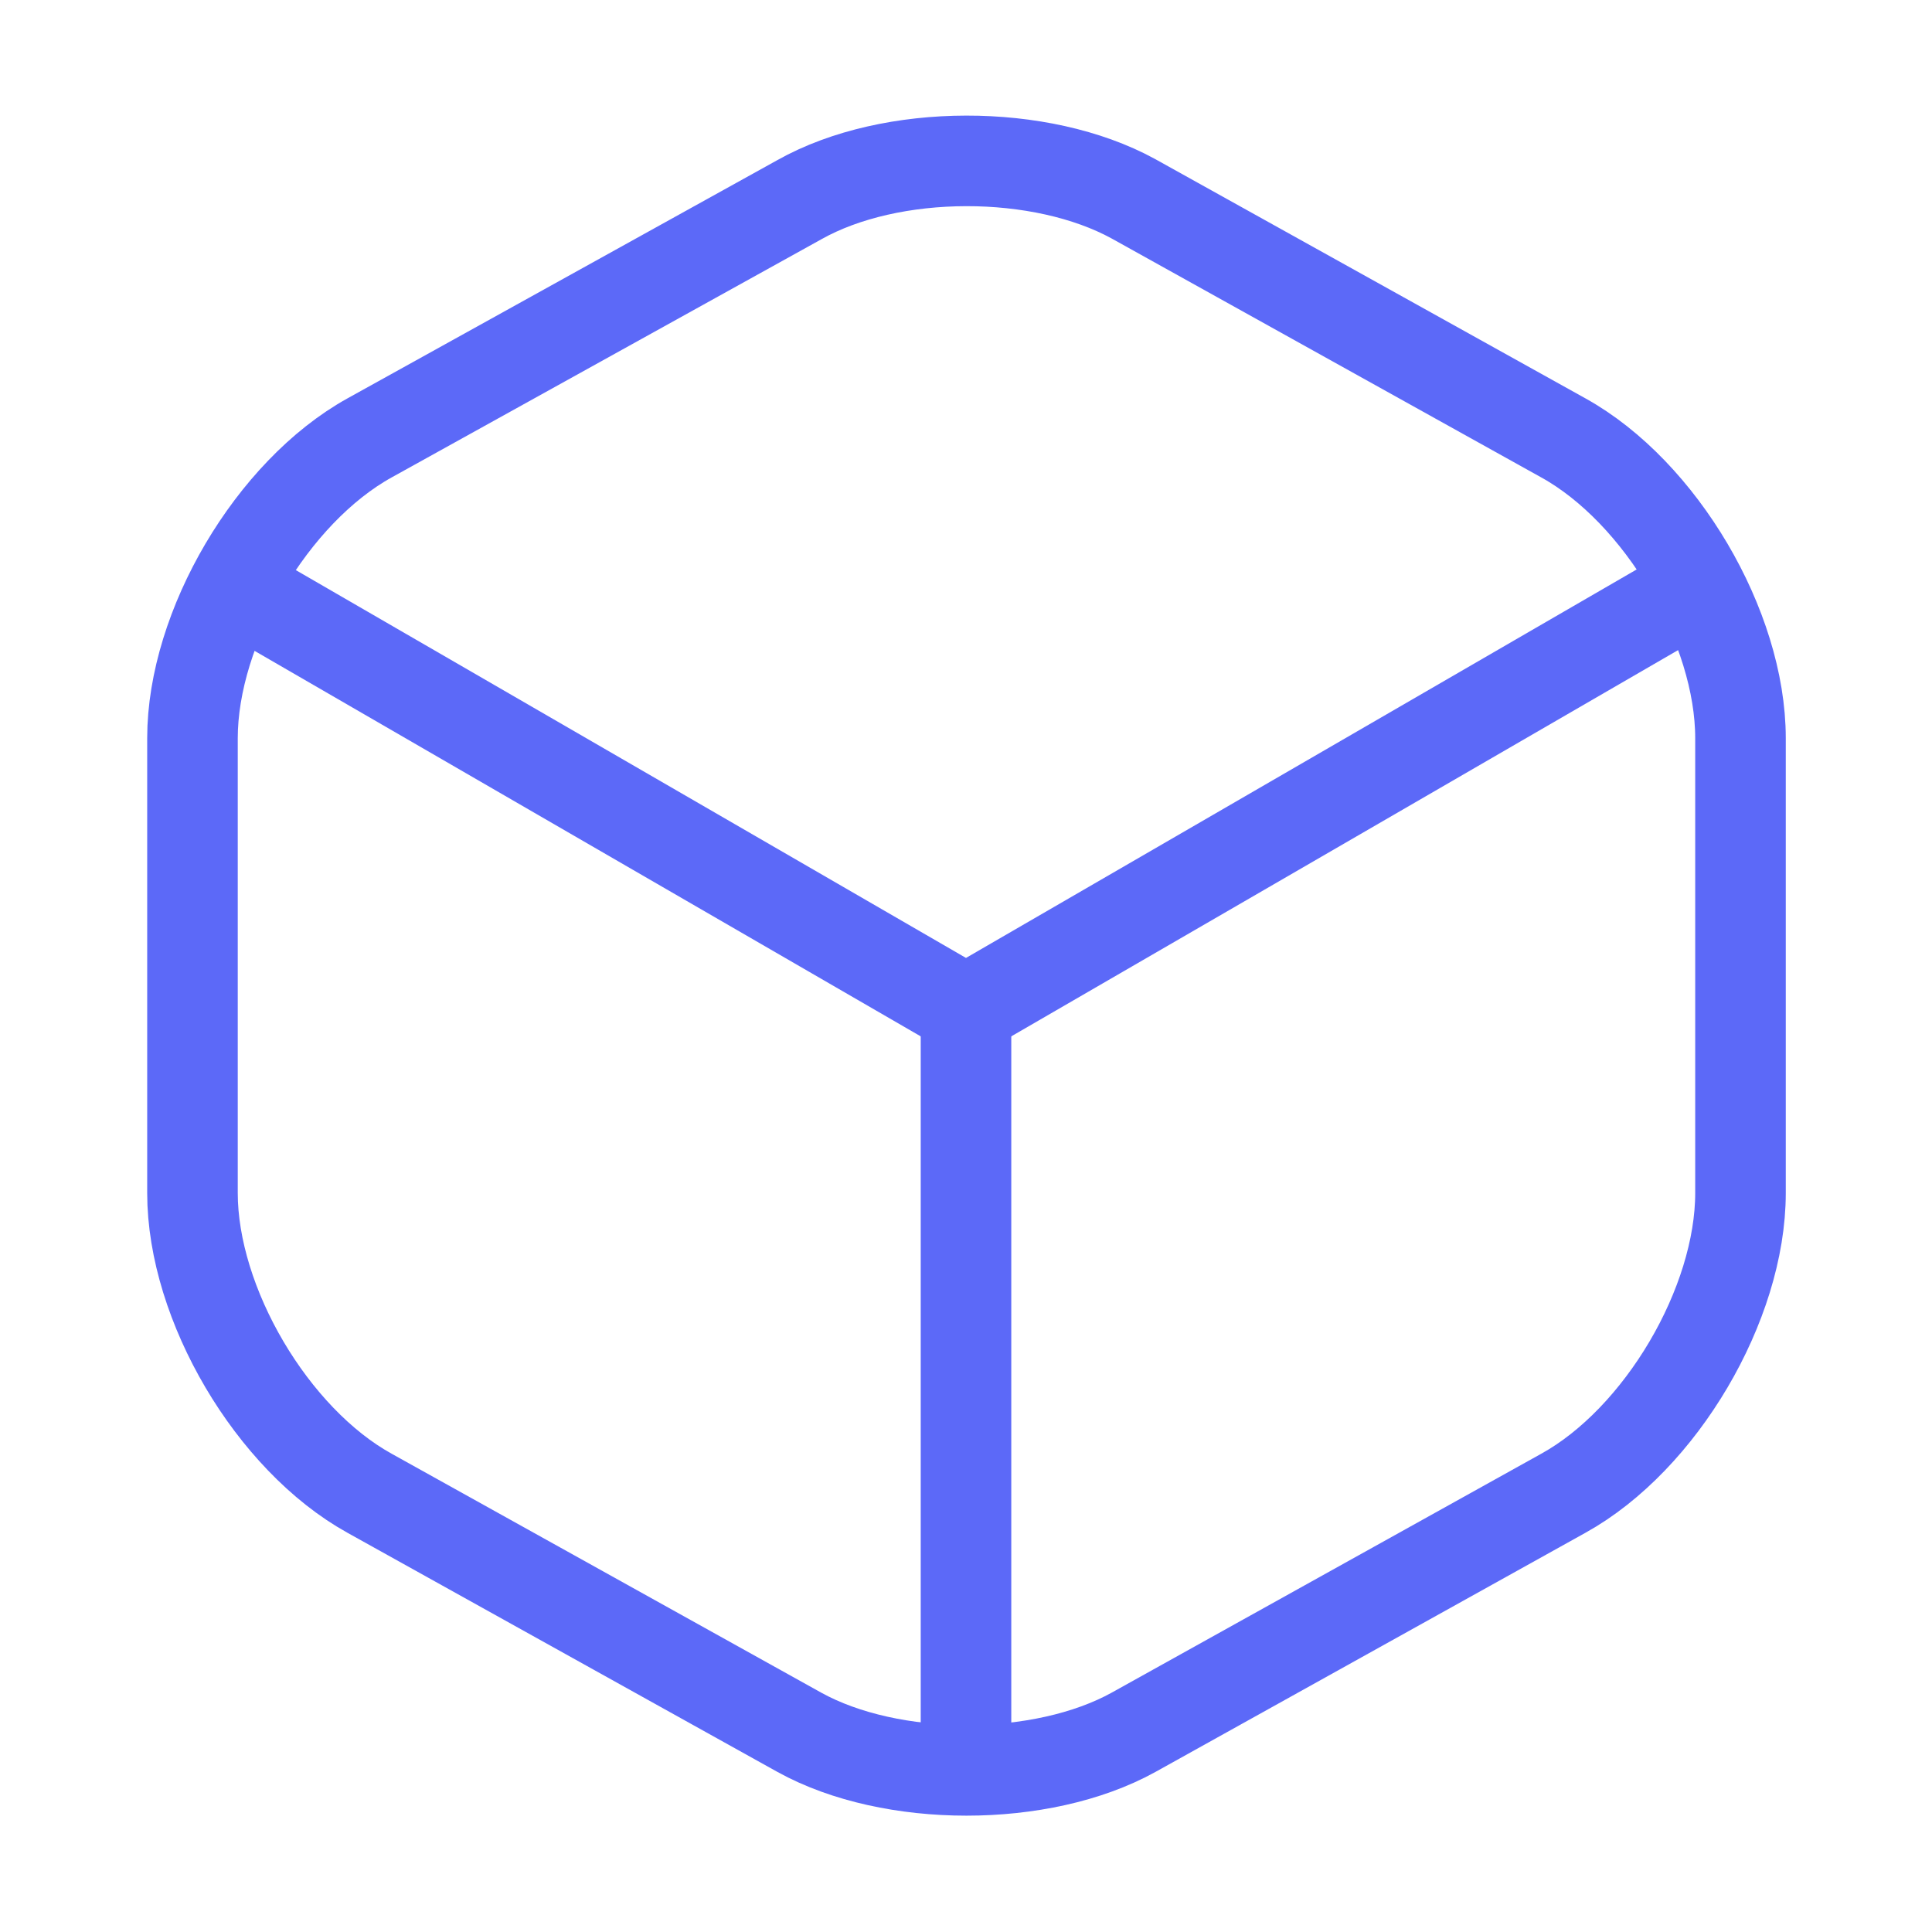 <svg width="32" height="32" viewBox="0 0 32 32" fill="none" xmlns="http://www.w3.org/2000/svg">
<path d="M4.227 9.92L16 16.733L27.693 9.96" stroke="#5C69F8" stroke-width="1.5" stroke-linecap="round" stroke-linejoin="round"/>
<path d="M16 28.813V16.72" stroke="#5C69F8" stroke-width="1.5" stroke-linecap="round" stroke-linejoin="round"/>
<path d="M13.241 3.307L6.121 7.253C4.508 8.147 3.188 10.387 3.188 12.227V19.76C3.188 21.6 4.508 23.84 6.121 24.733L13.241 28.693C14.761 29.533 17.254 29.533 18.774 28.693L25.894 24.733C27.508 23.84 28.828 21.6 28.828 19.76V12.227C28.828 10.387 27.508 8.147 25.894 7.253L18.774 3.293C17.241 2.453 14.761 2.453 13.241 3.307Z" stroke="#5C69F8" stroke-width="1.5" stroke-linecap="round" stroke-linejoin="round"/>
</svg>
